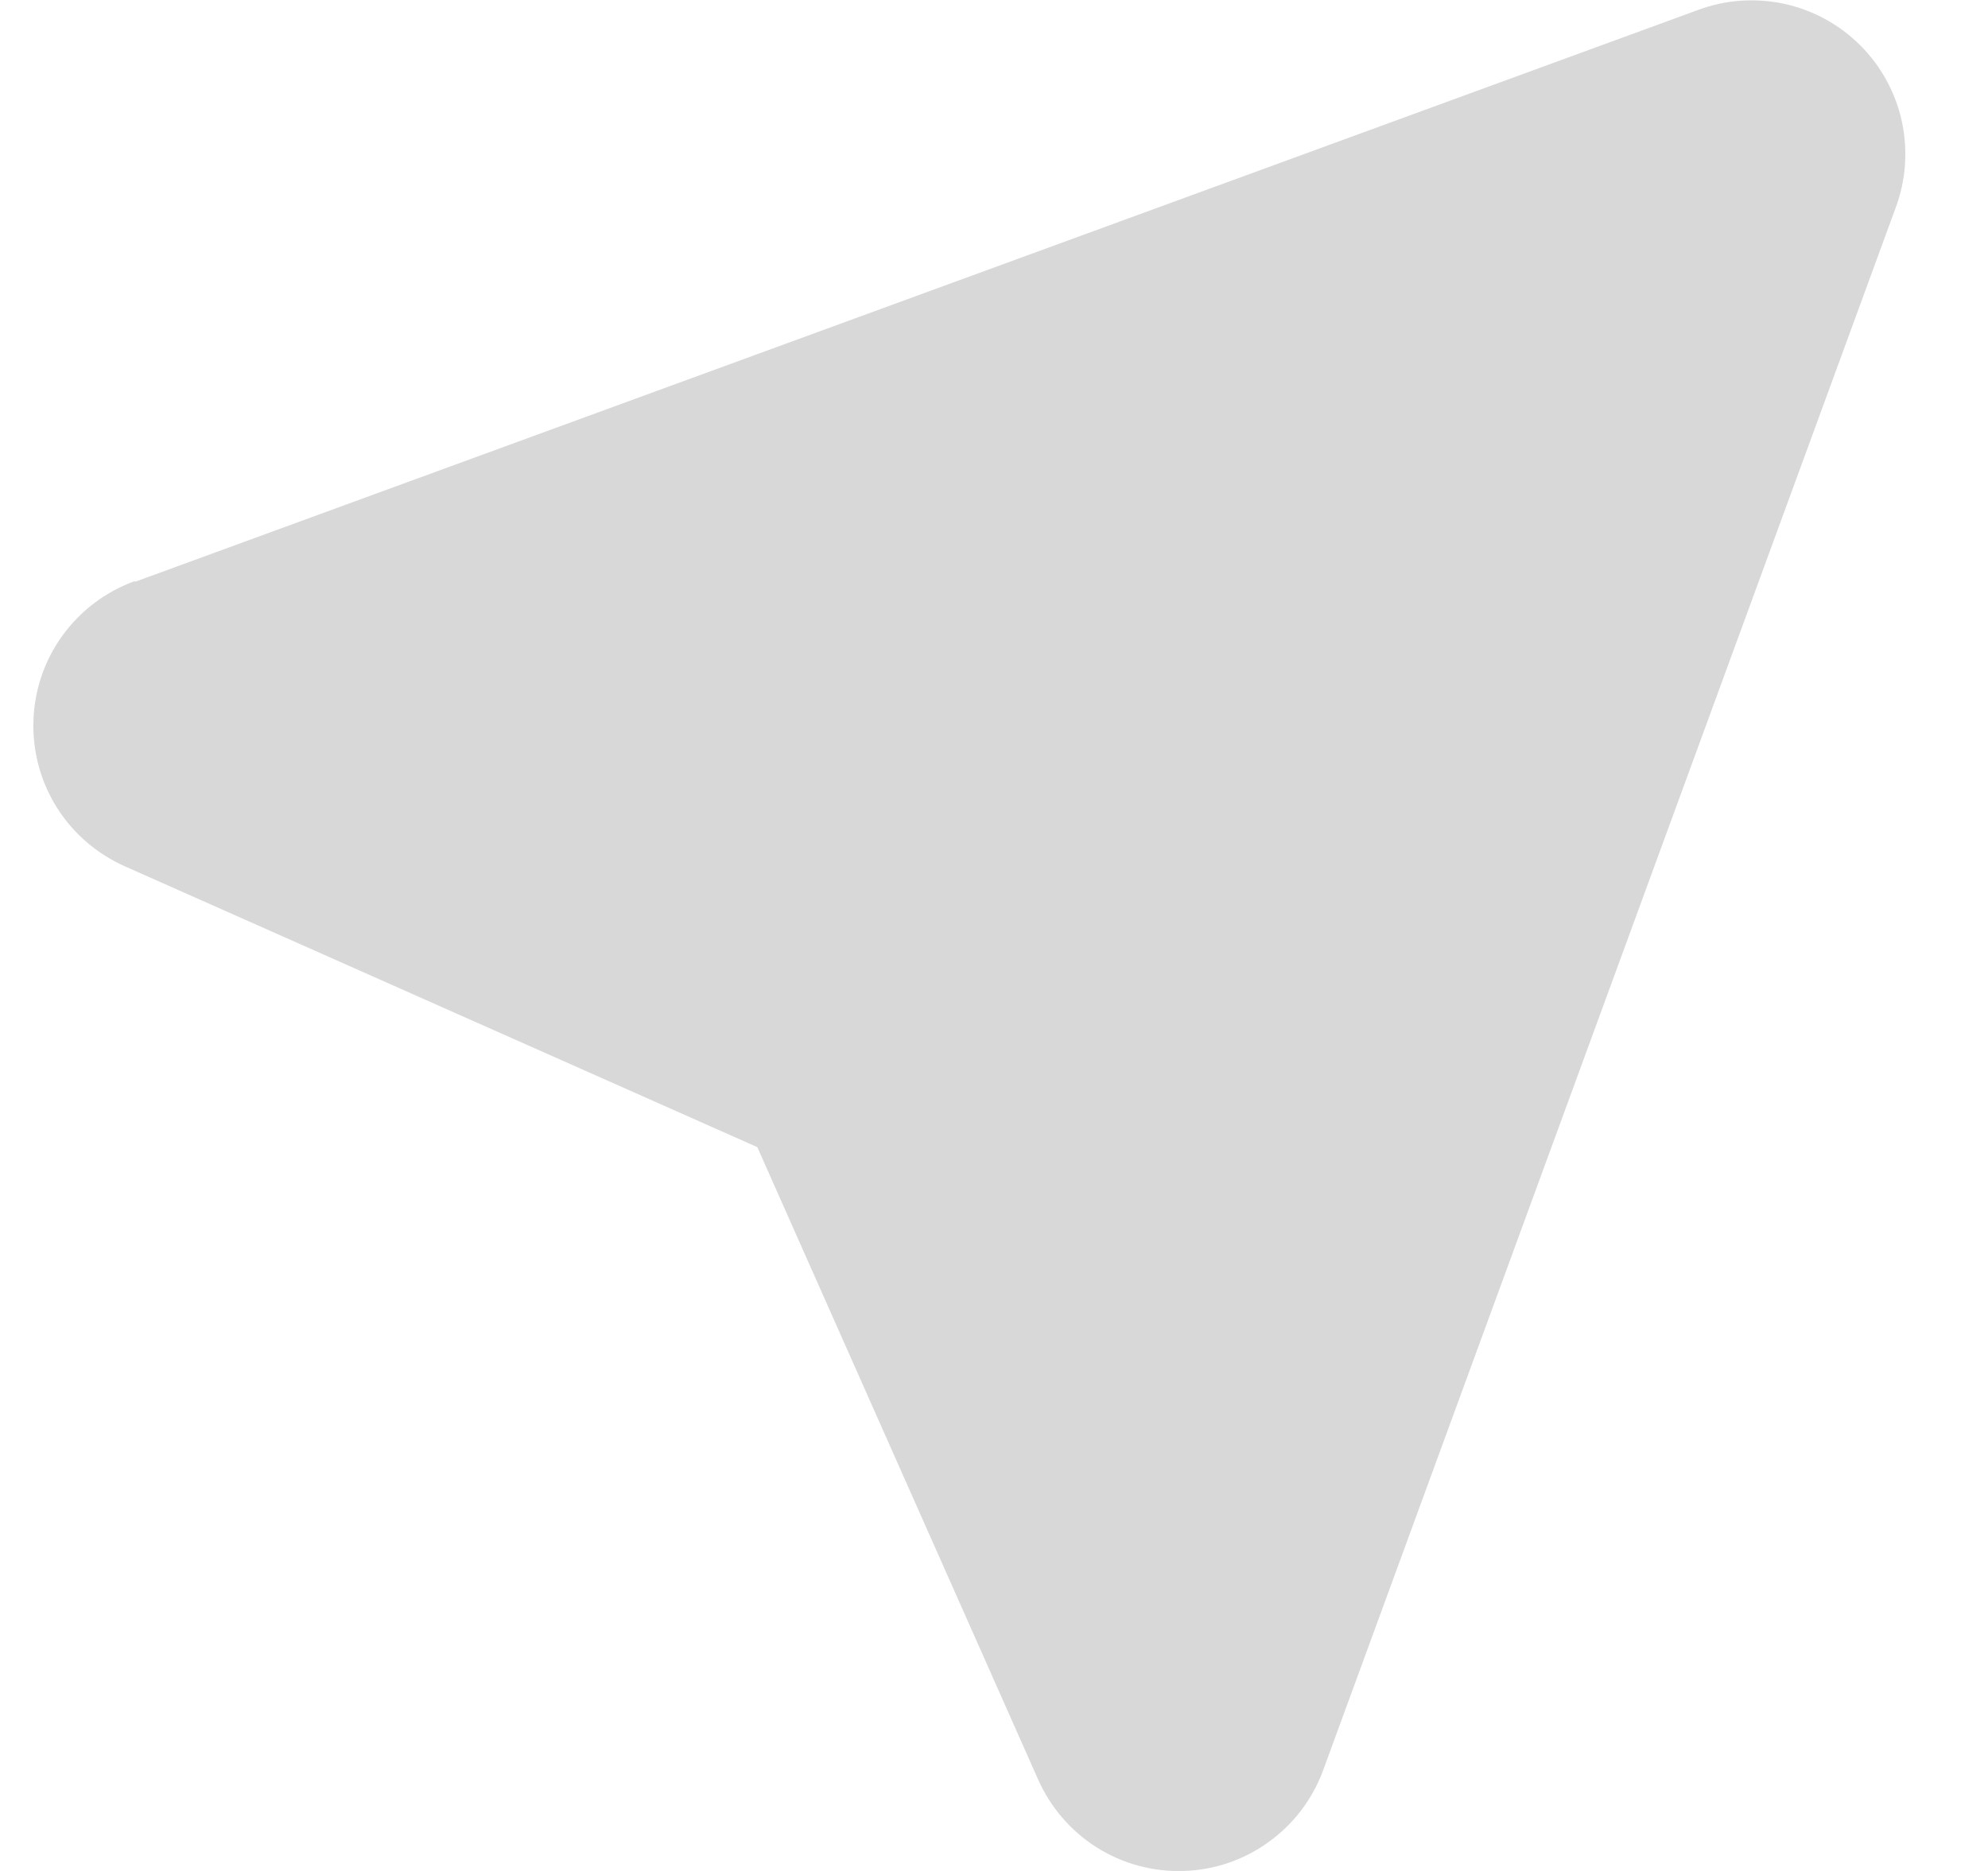 <svg width="17" height="16" viewBox="0 0 17 16" fill="none" xmlns="http://www.w3.org/2000/svg">
<path d="M1.156 4.975L14.521 0.085C14.757 -0.003 15.013 -0.02 15.259 0.033C15.505 0.087 15.73 0.21 15.908 0.388C16.086 0.566 16.209 0.791 16.263 1.037C16.316 1.283 16.299 1.539 16.211 1.775L11.316 15.135C11.226 15.382 11.065 15.596 10.852 15.75C10.64 15.905 10.386 15.992 10.123 16C9.861 16.009 9.601 15.939 9.379 15.799C9.157 15.659 8.982 15.455 8.876 15.215L6.476 9.81L1.071 7.41C0.831 7.304 0.627 7.129 0.487 6.907C0.347 6.684 0.277 6.425 0.286 6.163C0.294 5.9 0.381 5.646 0.535 5.434C0.69 5.221 0.904 5.06 1.151 4.97L1.156 4.975Z" fill="#D8D8D8"/>
</svg>

